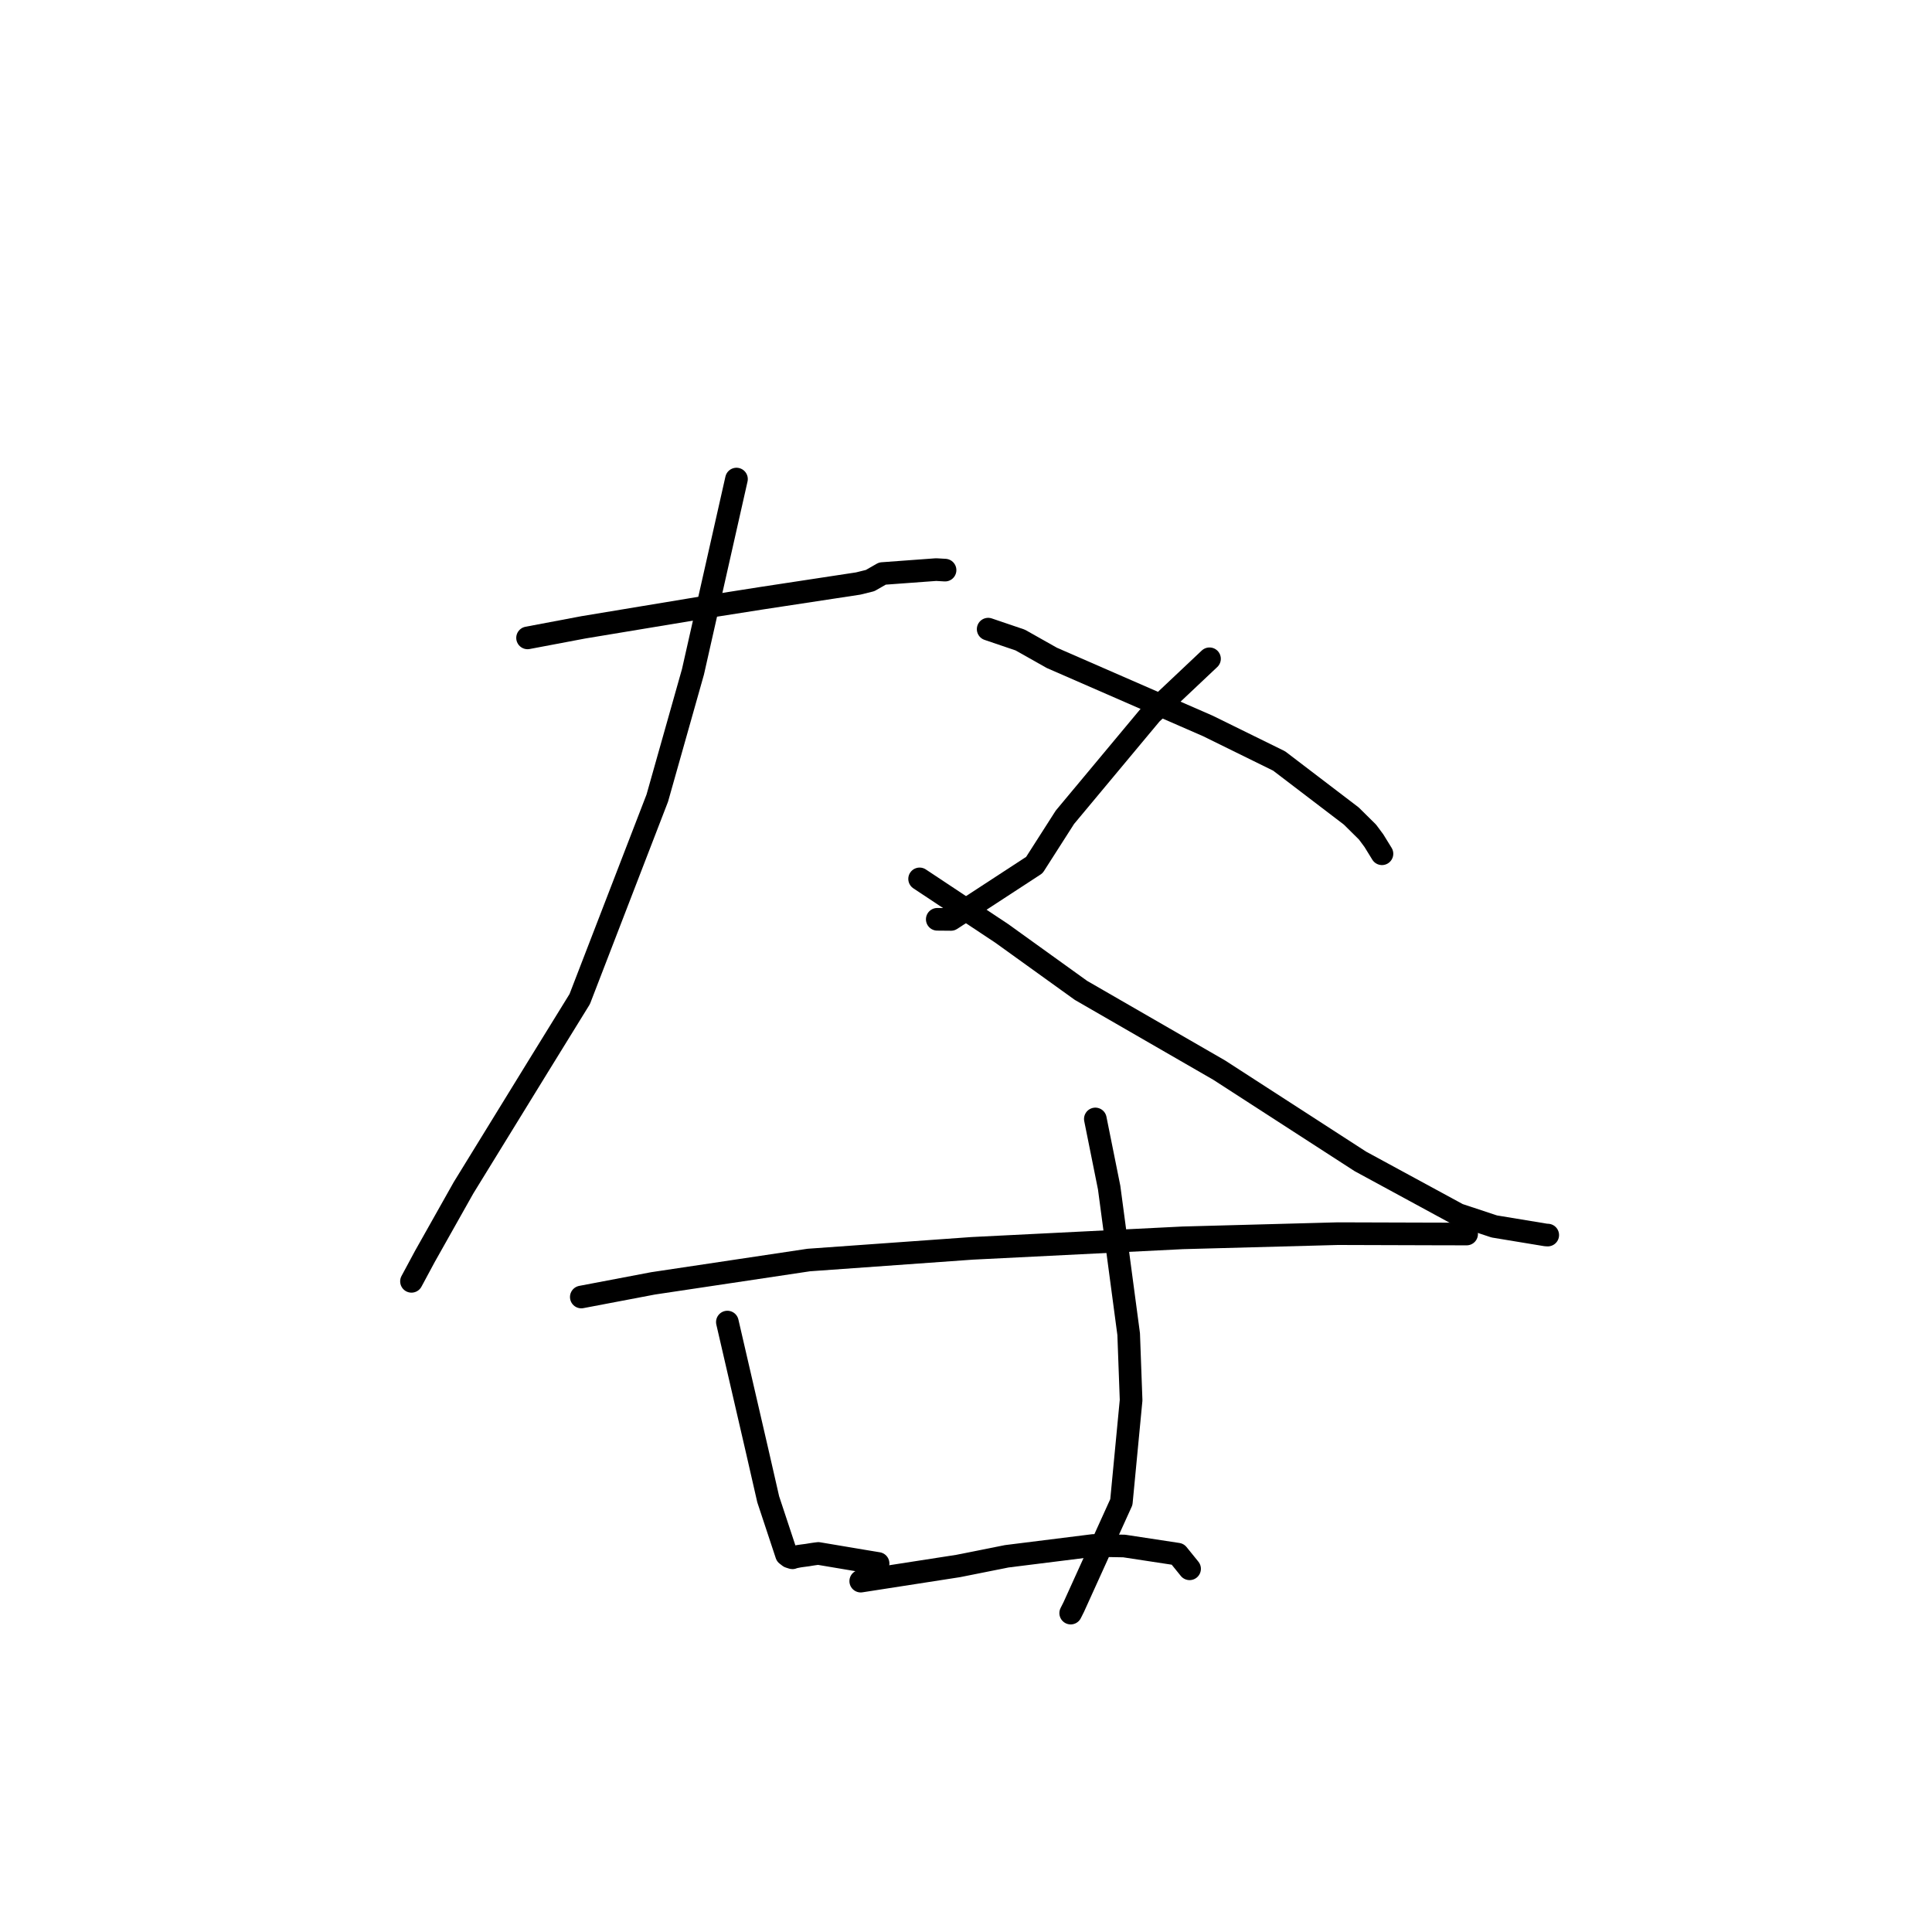 <?xml version="1.0" standalone="no"?>
    <svg width="256" height="256" xmlns="http://www.w3.org/2000/svg" version="1.1">
    <polyline stroke="black" stroke-width="3" stroke-linecap="round" fill="transparent" stroke-linejoin="round" points="69.905 84.523 77.313 83.123 94.244 80.316 100.948 79.262 113.719 77.318 115.296 76.927 116.92 75.998 124.045 75.475 125.225 75.544 " />
        <polyline stroke="black" stroke-width="3" stroke-linecap="round" fill="transparent" stroke-linejoin="round" points="97.587 63.479 91.824 89.011 87.096 105.745 76.815 132.384 71.206 141.475 61.417 157.392 56.296 166.489 54.686 169.484 54.524 169.783 " />
        <polyline stroke="black" stroke-width="3" stroke-linecap="round" fill="transparent" stroke-linejoin="round" points="121.853 116.458 132.738 123.681 143.235 131.231 161.555 141.8 180.259 153.892 193.224 160.931 197.998 162.511 204.808 163.635 205.064 163.652 205.083 163.653 " />
        <polyline stroke="black" stroke-width="3" stroke-linecap="round" fill="transparent" stroke-linejoin="round" points="160.266 87.292 152.535 94.584 141.106 108.293 137.059 114.621 126.014 121.828 124.192 121.812 " />
        <polyline stroke="black" stroke-width="3" stroke-linecap="round" fill="transparent" stroke-linejoin="round" points="130.937 83.366 135.185 84.809 139.378 87.173 160.054 96.193 169.489 100.832 179.05 108.125 181.2 110.25 182.046 111.389 183.038 112.998 183.117 113.127 " />
        <polyline stroke="black" stroke-width="3" stroke-linecap="round" fill="transparent" stroke-linejoin="round" points="77.026 171.86 86.53 170.053 107.165 166.96 128.811 165.413 156.701 164.02 177.269 163.466 189.999 163.505 194.293 163.514 194.332 163.514 194.336 163.514 194.336 163.514 " />
        <polyline stroke="black" stroke-width="3" stroke-linecap="round" fill="transparent" stroke-linejoin="round" points="96.38 175.181 100.35 192.359 101.792 198.665 104.221 206.002 104.586 206.283 104.967 206.405 104.985 206.411 104.996 206.415 105 206.416 105 206.416 105.001 206.416 105.101 206.377 105.272 206.324 105.848 206.21 106.225 206.155 107.002 206.053 107.309 206.001 107.595 205.955 107.871 205.914 108.15 205.876 108.437 205.842 114.611 206.88 116.35 207.167 " />
        <polyline stroke="black" stroke-width="3" stroke-linecap="round" fill="transparent" stroke-linejoin="round" points="145.138 148.267 146.968 157.365 149.555 176.779 149.877 185.528 148.586 199.034 142.28 212.936 141.873 213.745 " />
        <polyline stroke="black" stroke-width="3" stroke-linecap="round" fill="transparent" stroke-linejoin="round" points="114.052 209.507 126.965 207.502 133.398 206.217 144.885 204.781 148.958 204.854 156.057 205.935 157.516 207.737 157.626 207.874 " />
        </svg>